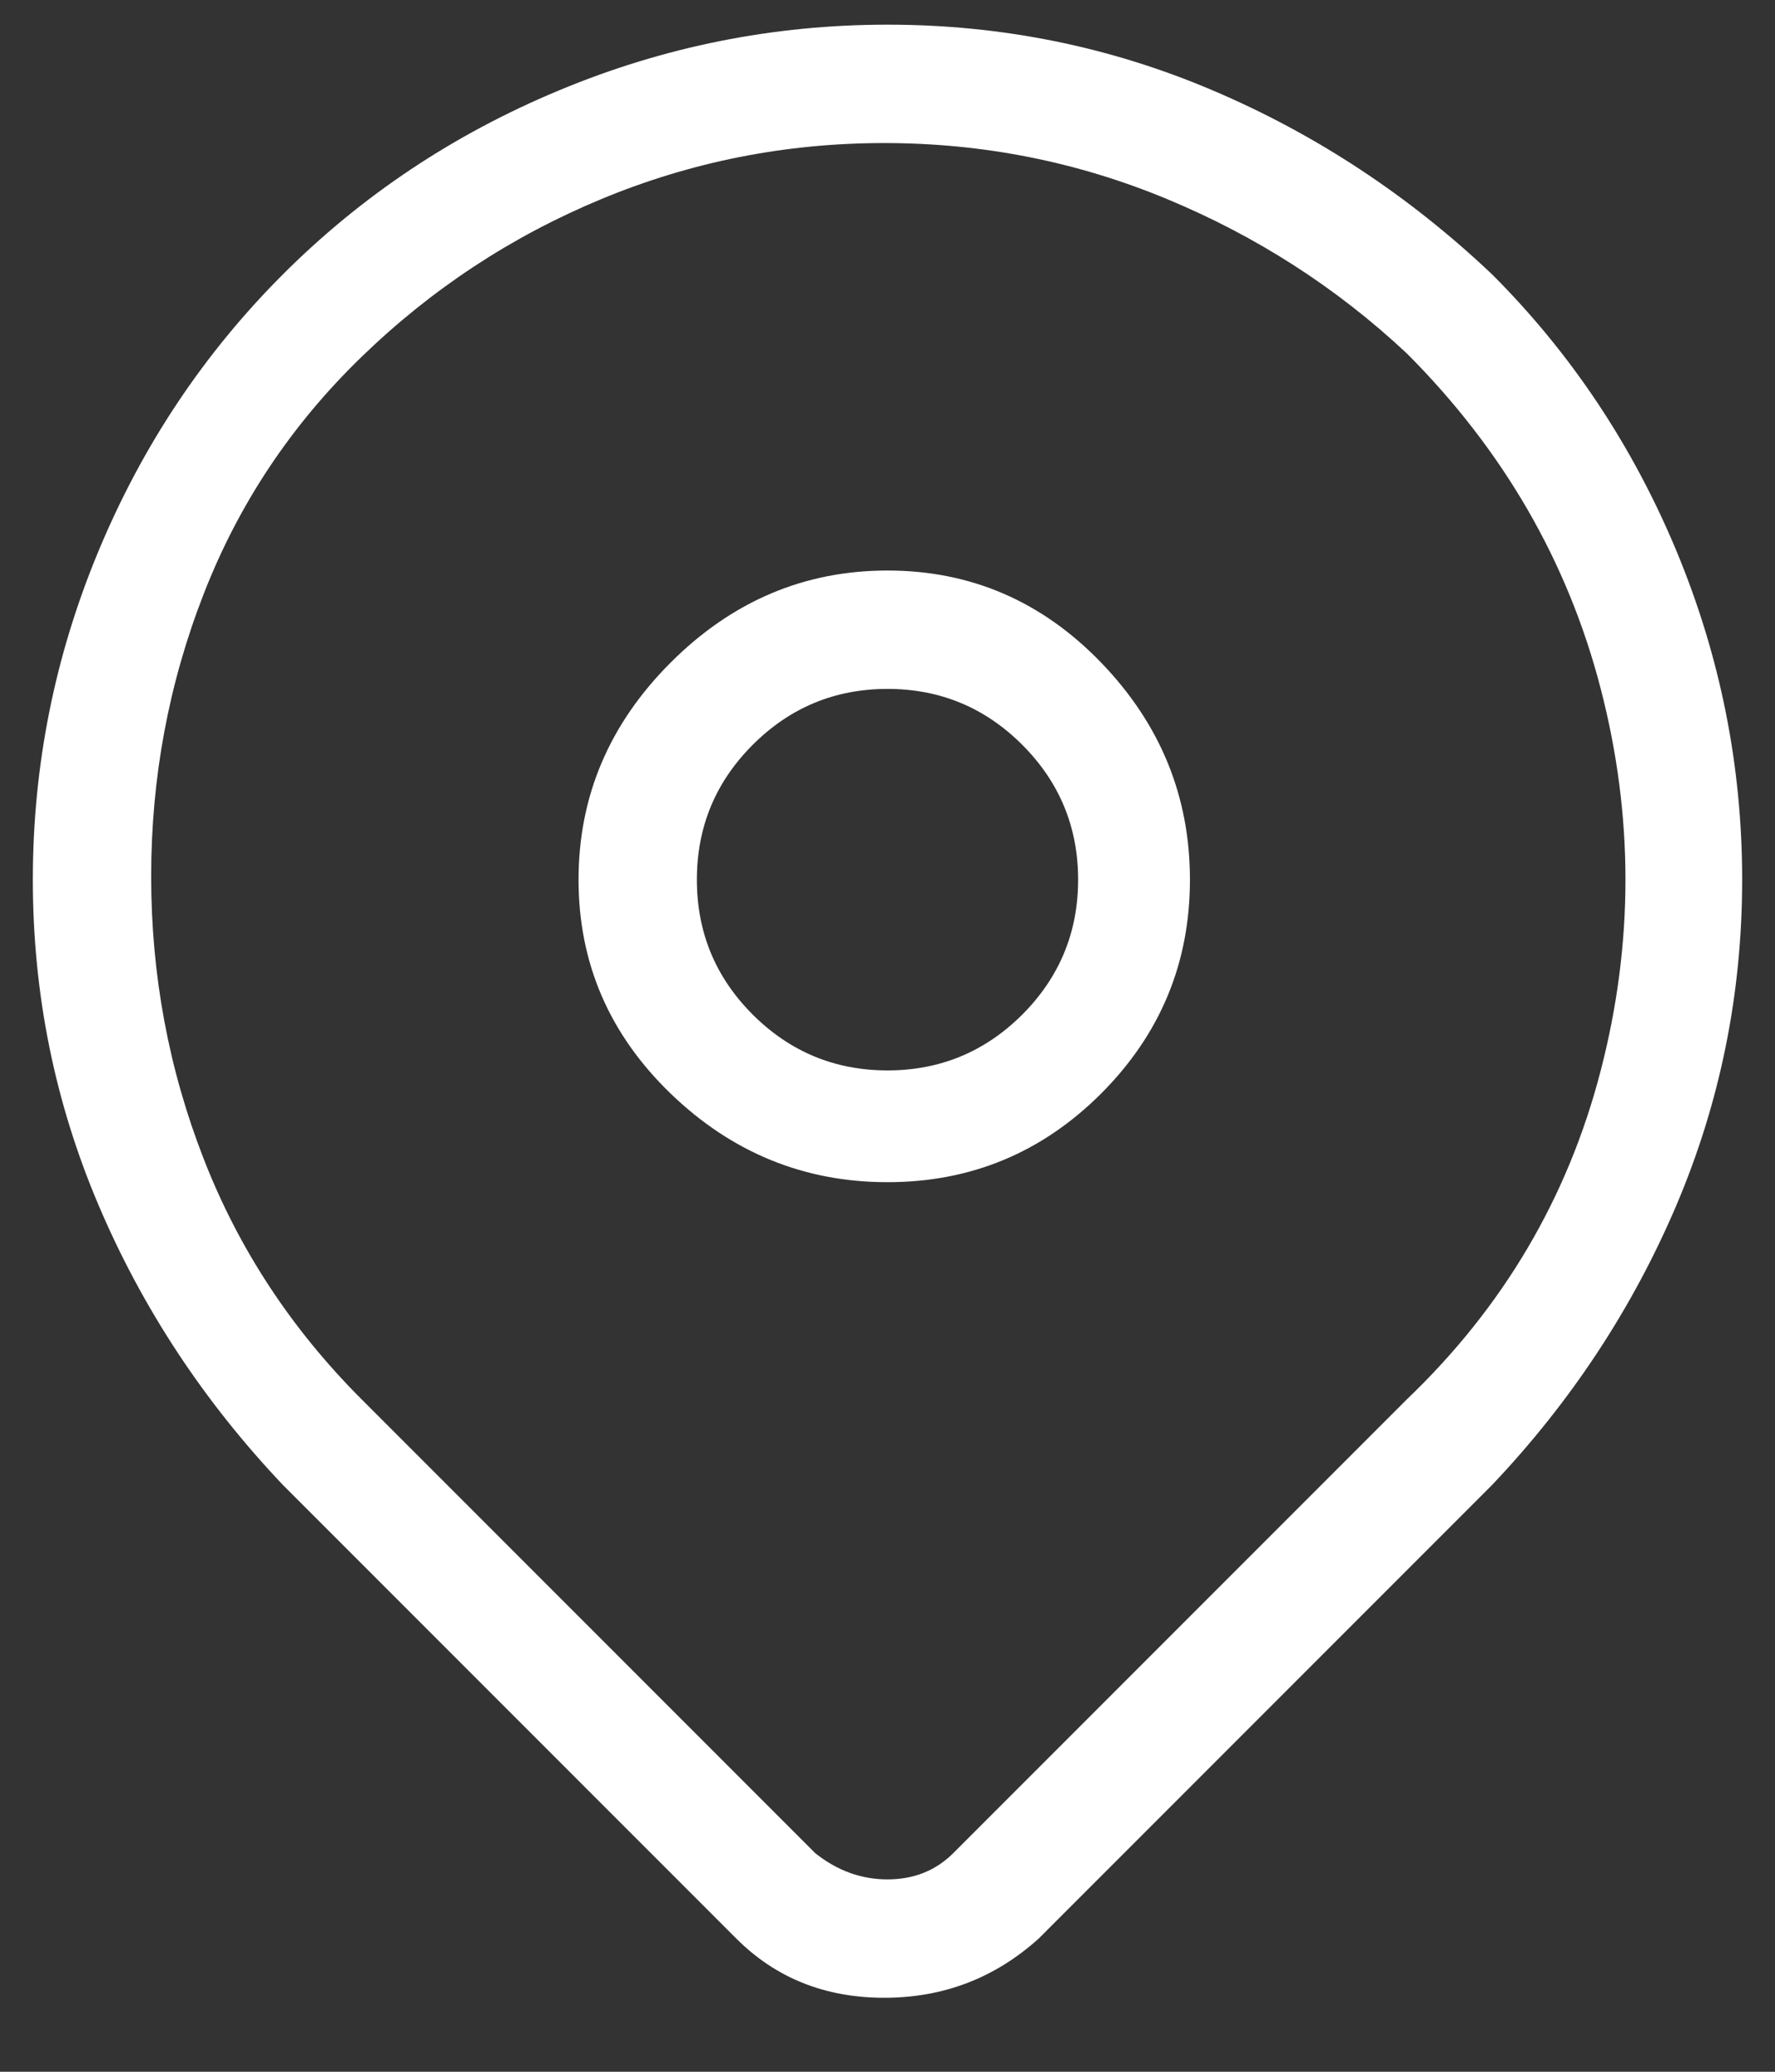 <svg width="18" height="21" viewBox="0 0 18 21" fill="none" xmlns="http://www.w3.org/2000/svg">
<rect x="0" y="0" width="18" height="21" fill="#333333" stroke="none"/>
<path d="M15.133 2.783C14.289 1.983 13.344 1.361 12.3 0.917C11.255 0.472 10.155 0.25 9 0.25C7.844 0.25 6.733 0.472 5.667 0.917C4.6 1.361 3.667 1.983 2.867 2.783C2.067 3.583 1.444 4.517 1 5.583C0.555 6.65 0.333 7.761 0.333 8.917C0.333 10.072 0.555 11.172 1 12.217C1.444 13.261 2.067 14.206 2.867 15.05L7.467 19.65C7.867 20.05 8.367 20.25 8.967 20.25C9.567 20.25 10.089 20.05 10.533 19.65L15.133 15.05C15.933 14.206 16.555 13.261 17 12.217C17.444 11.172 17.667 10.072 17.667 8.917C17.667 7.761 17.444 6.65 17 5.583C16.555 4.517 15.933 3.583 15.133 2.783ZM14.267 14.184L9.667 18.784C9.489 18.961 9.267 19.05 9 19.05C8.733 19.05 8.489 18.961 8.267 18.784L3.667 14.184C2.955 13.472 2.422 12.661 2.067 11.75C1.711 10.839 1.533 9.883 1.533 8.883C1.533 7.883 1.711 6.928 2.067 6.017C2.422 5.106 2.955 4.306 3.667 3.617C4.378 2.928 5.189 2.395 6.1 2.017C7.011 1.639 7.967 1.45 8.967 1.45C9.967 1.45 10.922 1.639 11.833 2.017C12.744 2.395 13.556 2.917 14.267 3.583C15.244 4.561 15.9 5.695 16.233 6.983C16.567 8.272 16.567 9.561 16.233 10.85C15.9 12.139 15.244 13.25 14.267 14.184ZM9 5.783C8.155 5.783 7.422 6.095 6.8 6.717C6.178 7.339 5.867 8.072 5.867 8.917C5.867 9.761 6.178 10.483 6.8 11.084C7.422 11.684 8.155 11.983 9 11.983C9.844 11.983 10.567 11.684 11.167 11.084C11.767 10.483 12.067 9.761 12.067 8.917C12.067 8.072 11.767 7.339 11.167 6.717C10.567 6.095 9.844 5.783 9 5.783ZM9 10.85C8.467 10.85 8.011 10.661 7.633 10.284C7.255 9.906 7.067 9.45 7.067 8.917C7.067 8.383 7.255 7.928 7.633 7.55C8.011 7.172 8.467 6.983 9 6.983C9.533 6.983 9.989 7.172 10.367 7.55C10.744 7.928 10.933 8.383 10.933 8.917C10.933 9.45 10.744 9.906 10.367 10.284C9.989 10.661 9.533 10.85 9 10.85Z" fill="white"/>
</svg>
